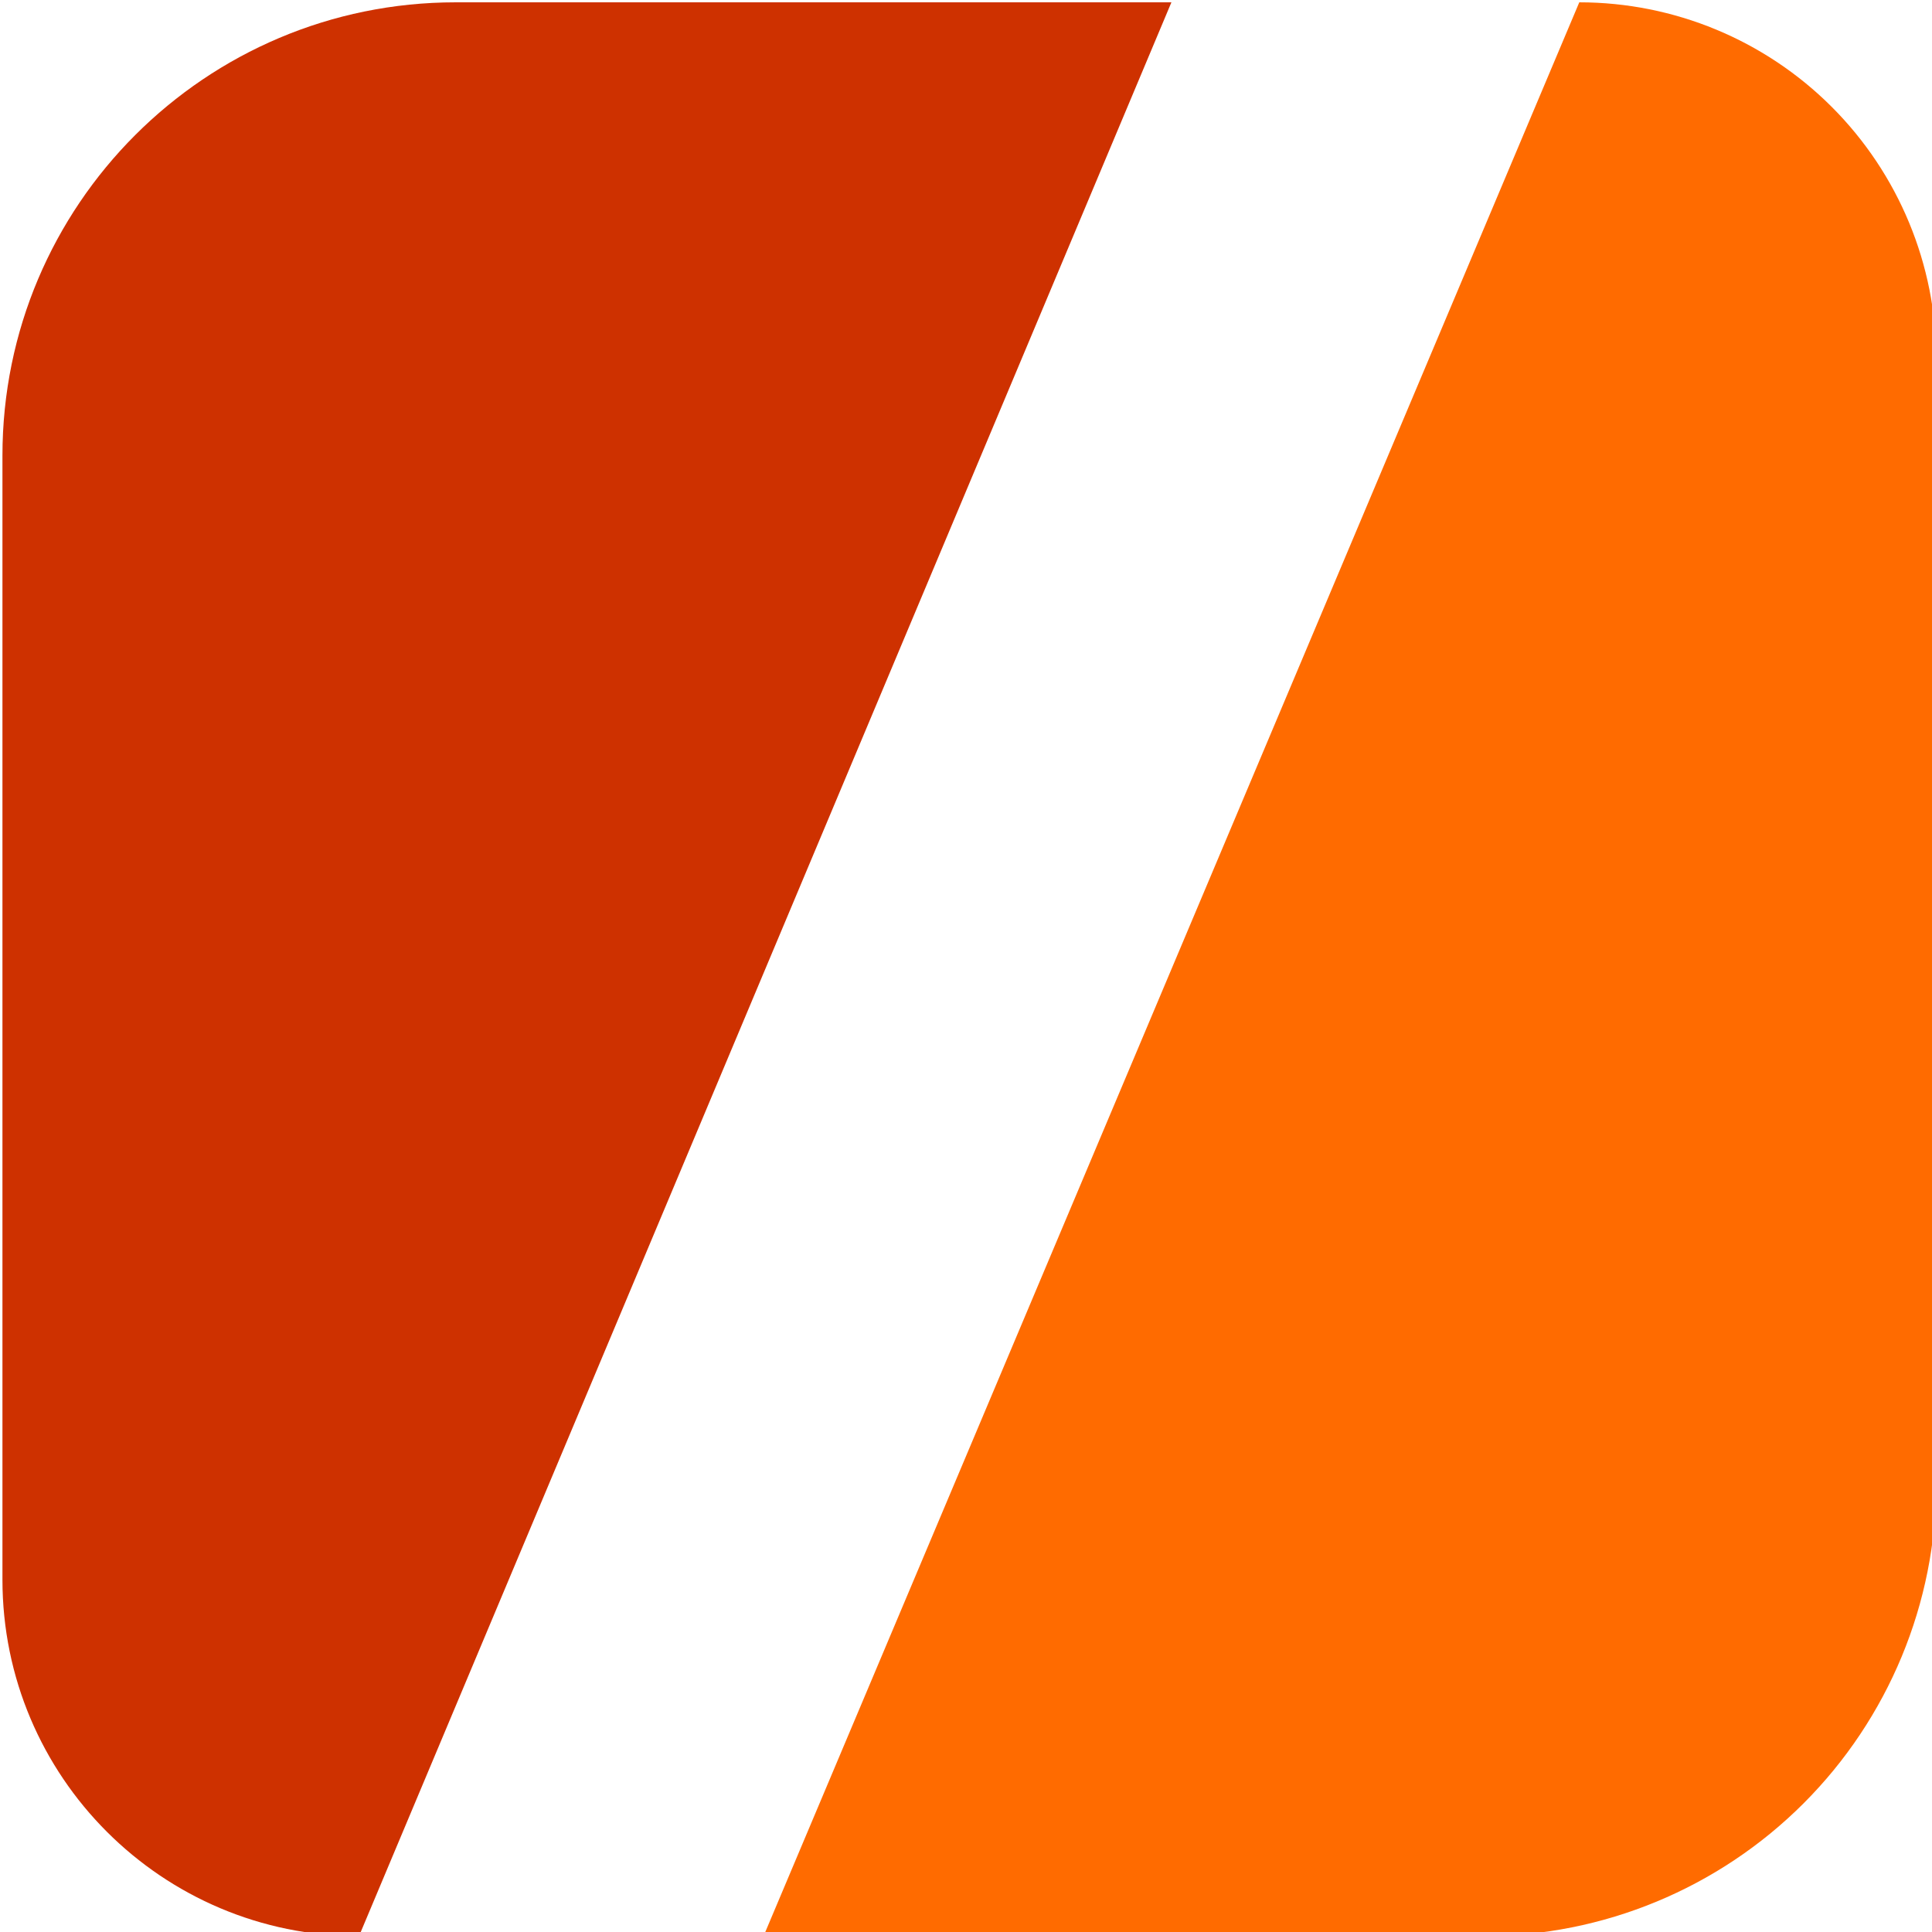 <?xml version="1.0" encoding="UTF-8" standalone="no"?>
<!DOCTYPE svg PUBLIC "-//W3C//DTD SVG 1.1//EN" "http://www.w3.org/Graphics/SVG/1.1/DTD/svg11.dtd">
<svg width="100%" height="100%" viewBox="0 0 64 64" version="1.1" xmlns="http://www.w3.org/2000/svg" xmlns:xlink="http://www.w3.org/1999/xlink" xml:space="preserve" xmlns:serif="http://www.serif.com/" style="fill-rule:evenodd;clip-rule:evenodd;stroke-linejoin:round;stroke-miterlimit:2;">
    <g transform="matrix(1,0,0,1,-32,-32)">
        <g id="logo-app">
            <g id="right" transform="matrix(0.403,0,0,0.403,-52.842,-48.428)">
                <path d="M340.342,199.764L340.344,199.764C348.127,199.764 355.59,202.855 361.093,208.358C366.596,213.861 369.688,221.324 369.688,229.107C369.688,255.136 369.688,293.29 369.688,321.468C369.688,331.349 365.762,340.825 358.775,347.812C351.788,354.799 342.312,358.724 332.431,358.724L273.288,358.724L340.342,199.764Z" style="fill:rgb(255,107,0);"/>
            </g>
            <g id="left" transform="matrix(0.403,0,0,0.403,-52.842,-48.428)">
                <path d="M306.815,199.764L240.035,358.724L240.03,358.724C223.846,358.724 210.727,345.605 210.727,329.421C210.727,303.391 210.727,265.212 210.727,237.02C210.727,216.444 227.407,199.764 247.983,199.764L306.815,199.764Z" style="fill:rgb(206,49,0);"/>
            </g>
        </g>
    </g>
</svg>
